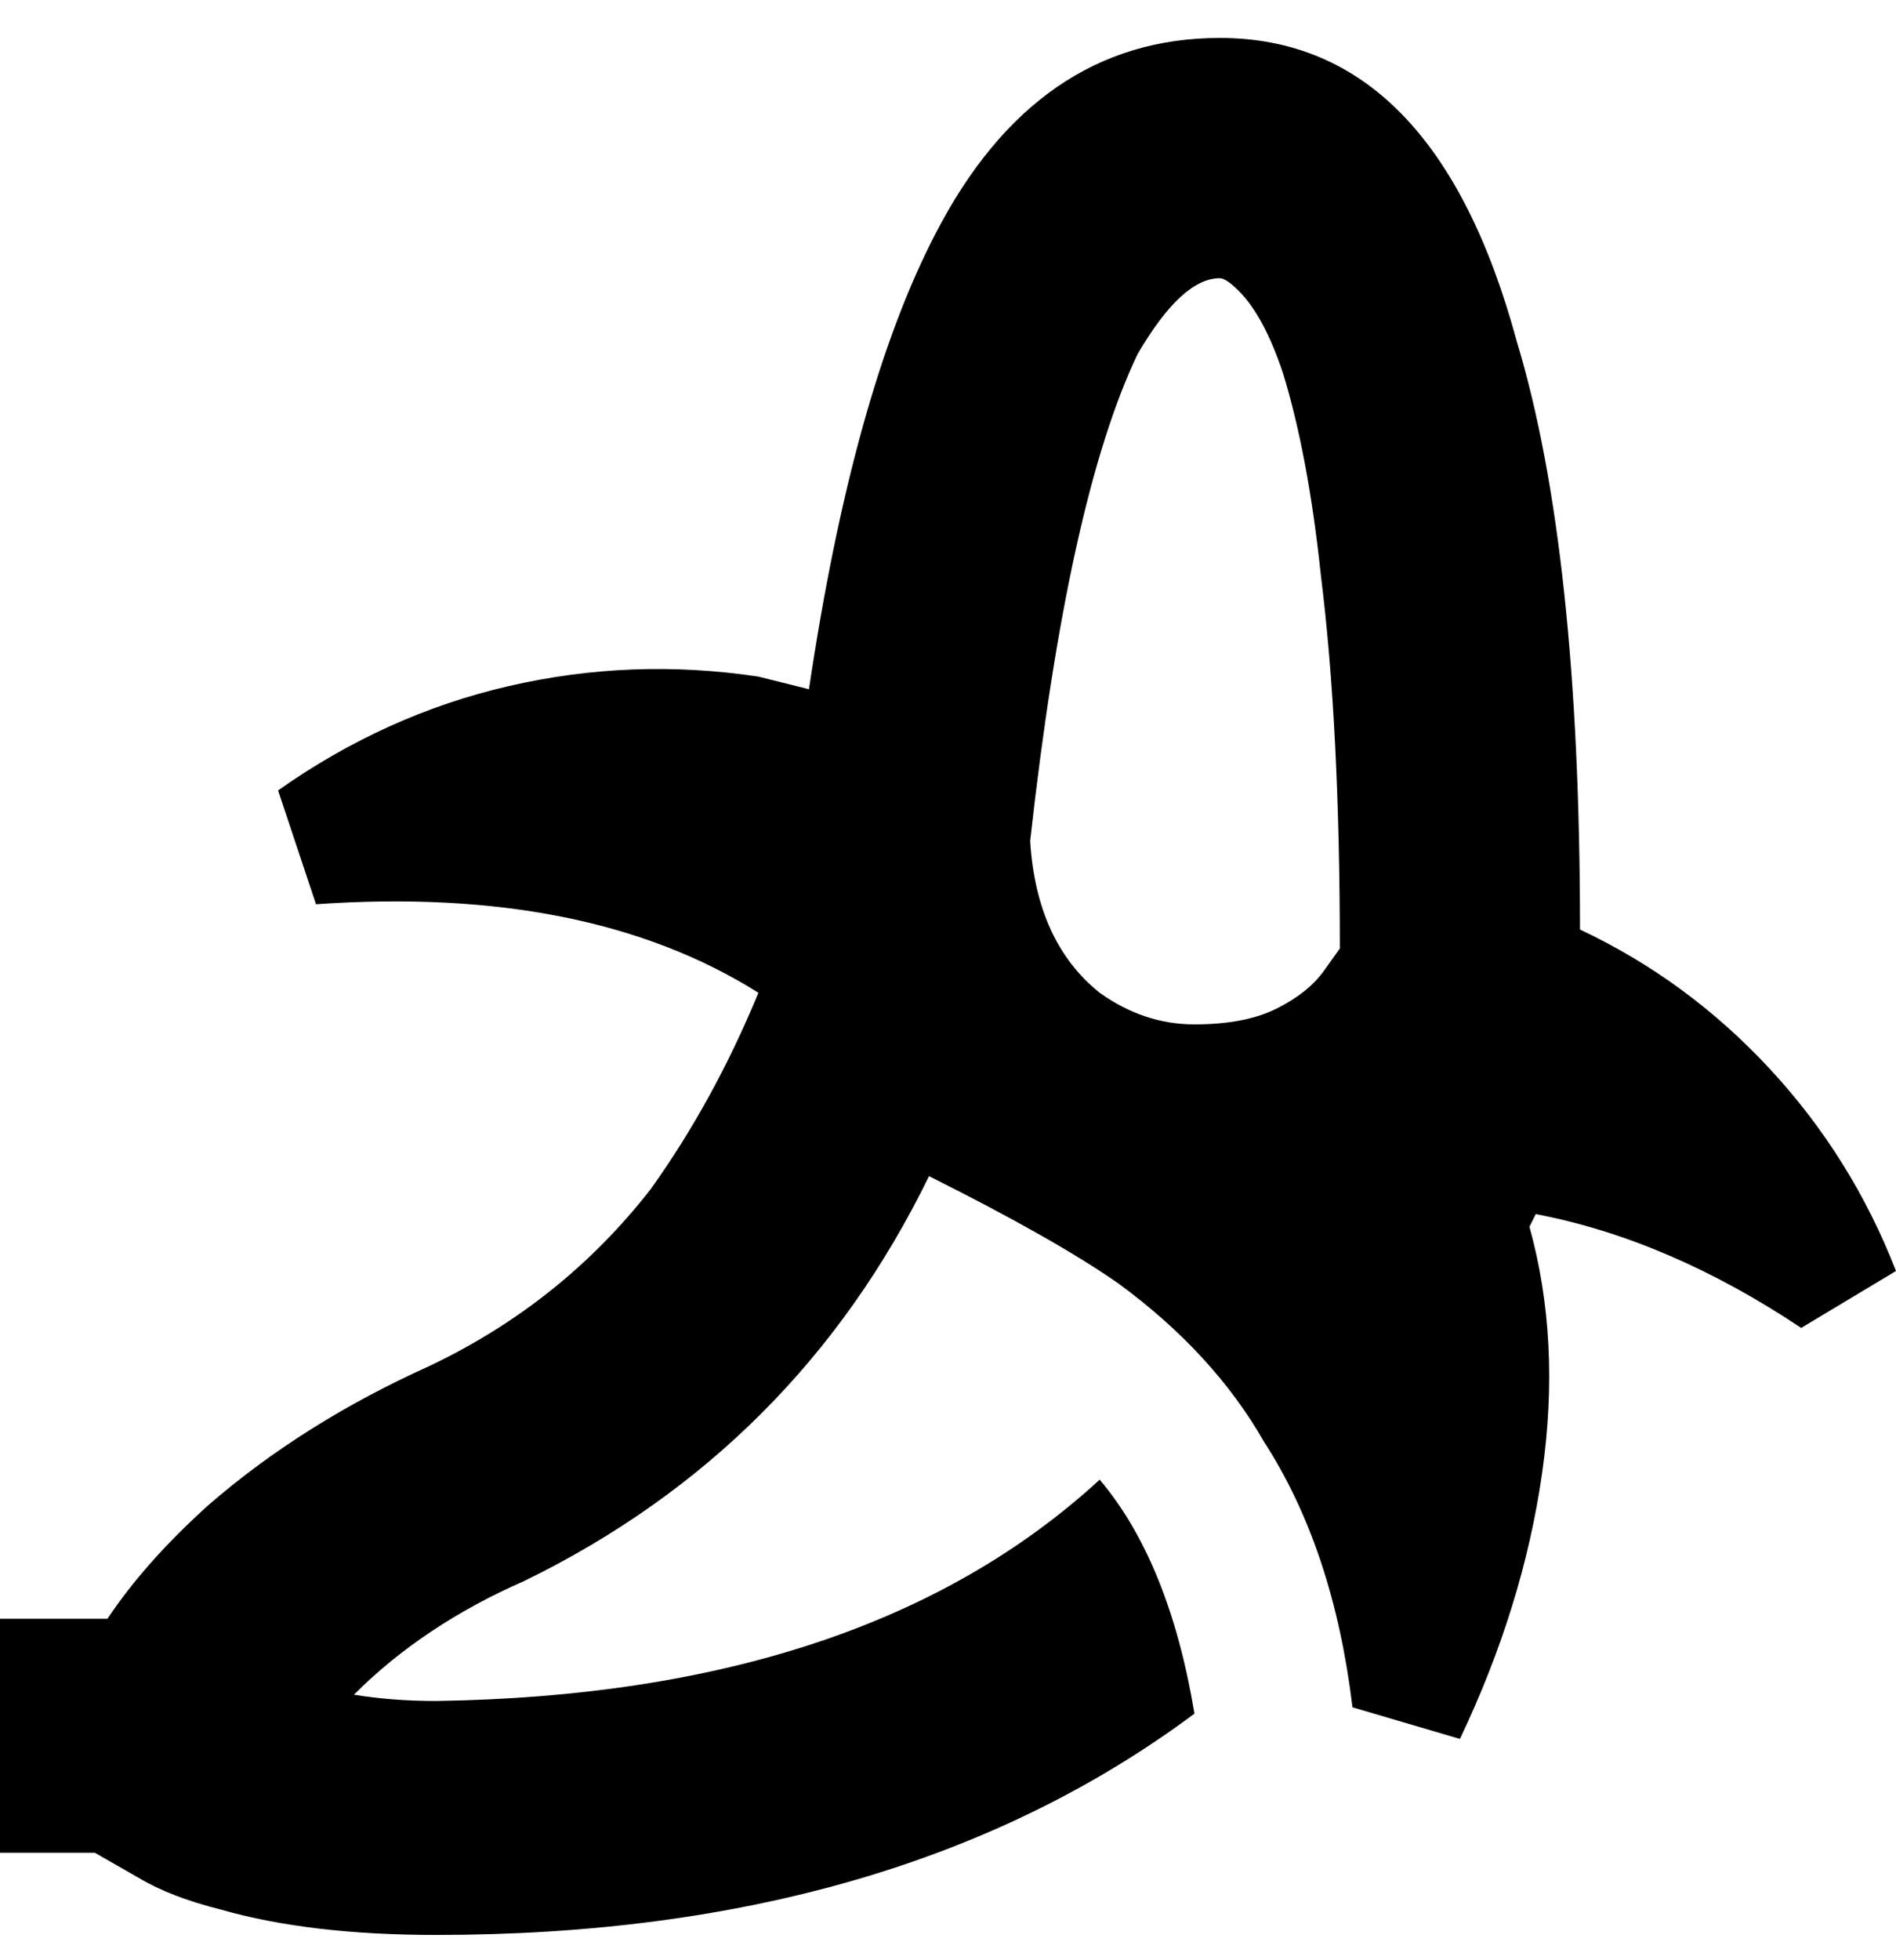 <svg viewBox="0 0 300 310" xmlns="http://www.w3.org/2000/svg"><path d="M285 210l15-9q-7-18-20-32t-30-22q0-60-10-93-13-48-47-48-29 0-45 31-13 25-20 72l-8-2q-20-3-39.5 1.5T44 125l6 18q43-3 70 14-7 17-17 31-14 18-35 28-20 9-35 22-10 9-16 18H0v37h15l7 4q5 3 13 5 14 4 34 4 73 0 120-35-4-24-15-37-37 34-105 35-7 0-13-1 11-11 27-18 43-21 64-64 20 10 30 17 15 11 23 25 11 17 14 42l17 5q10-21 13-42t-2-39l1-2q21 4 42 18zm-122-77q6-54 17-77 7-12 13-12 1 0 3 2 4 4 7 13 4 13 6 32 3 24 3 59l-2.5 3.5q-2.5 3.5-7.5 6t-13 2.5q-8 0-15-5-10-8-11-24z"/></svg>